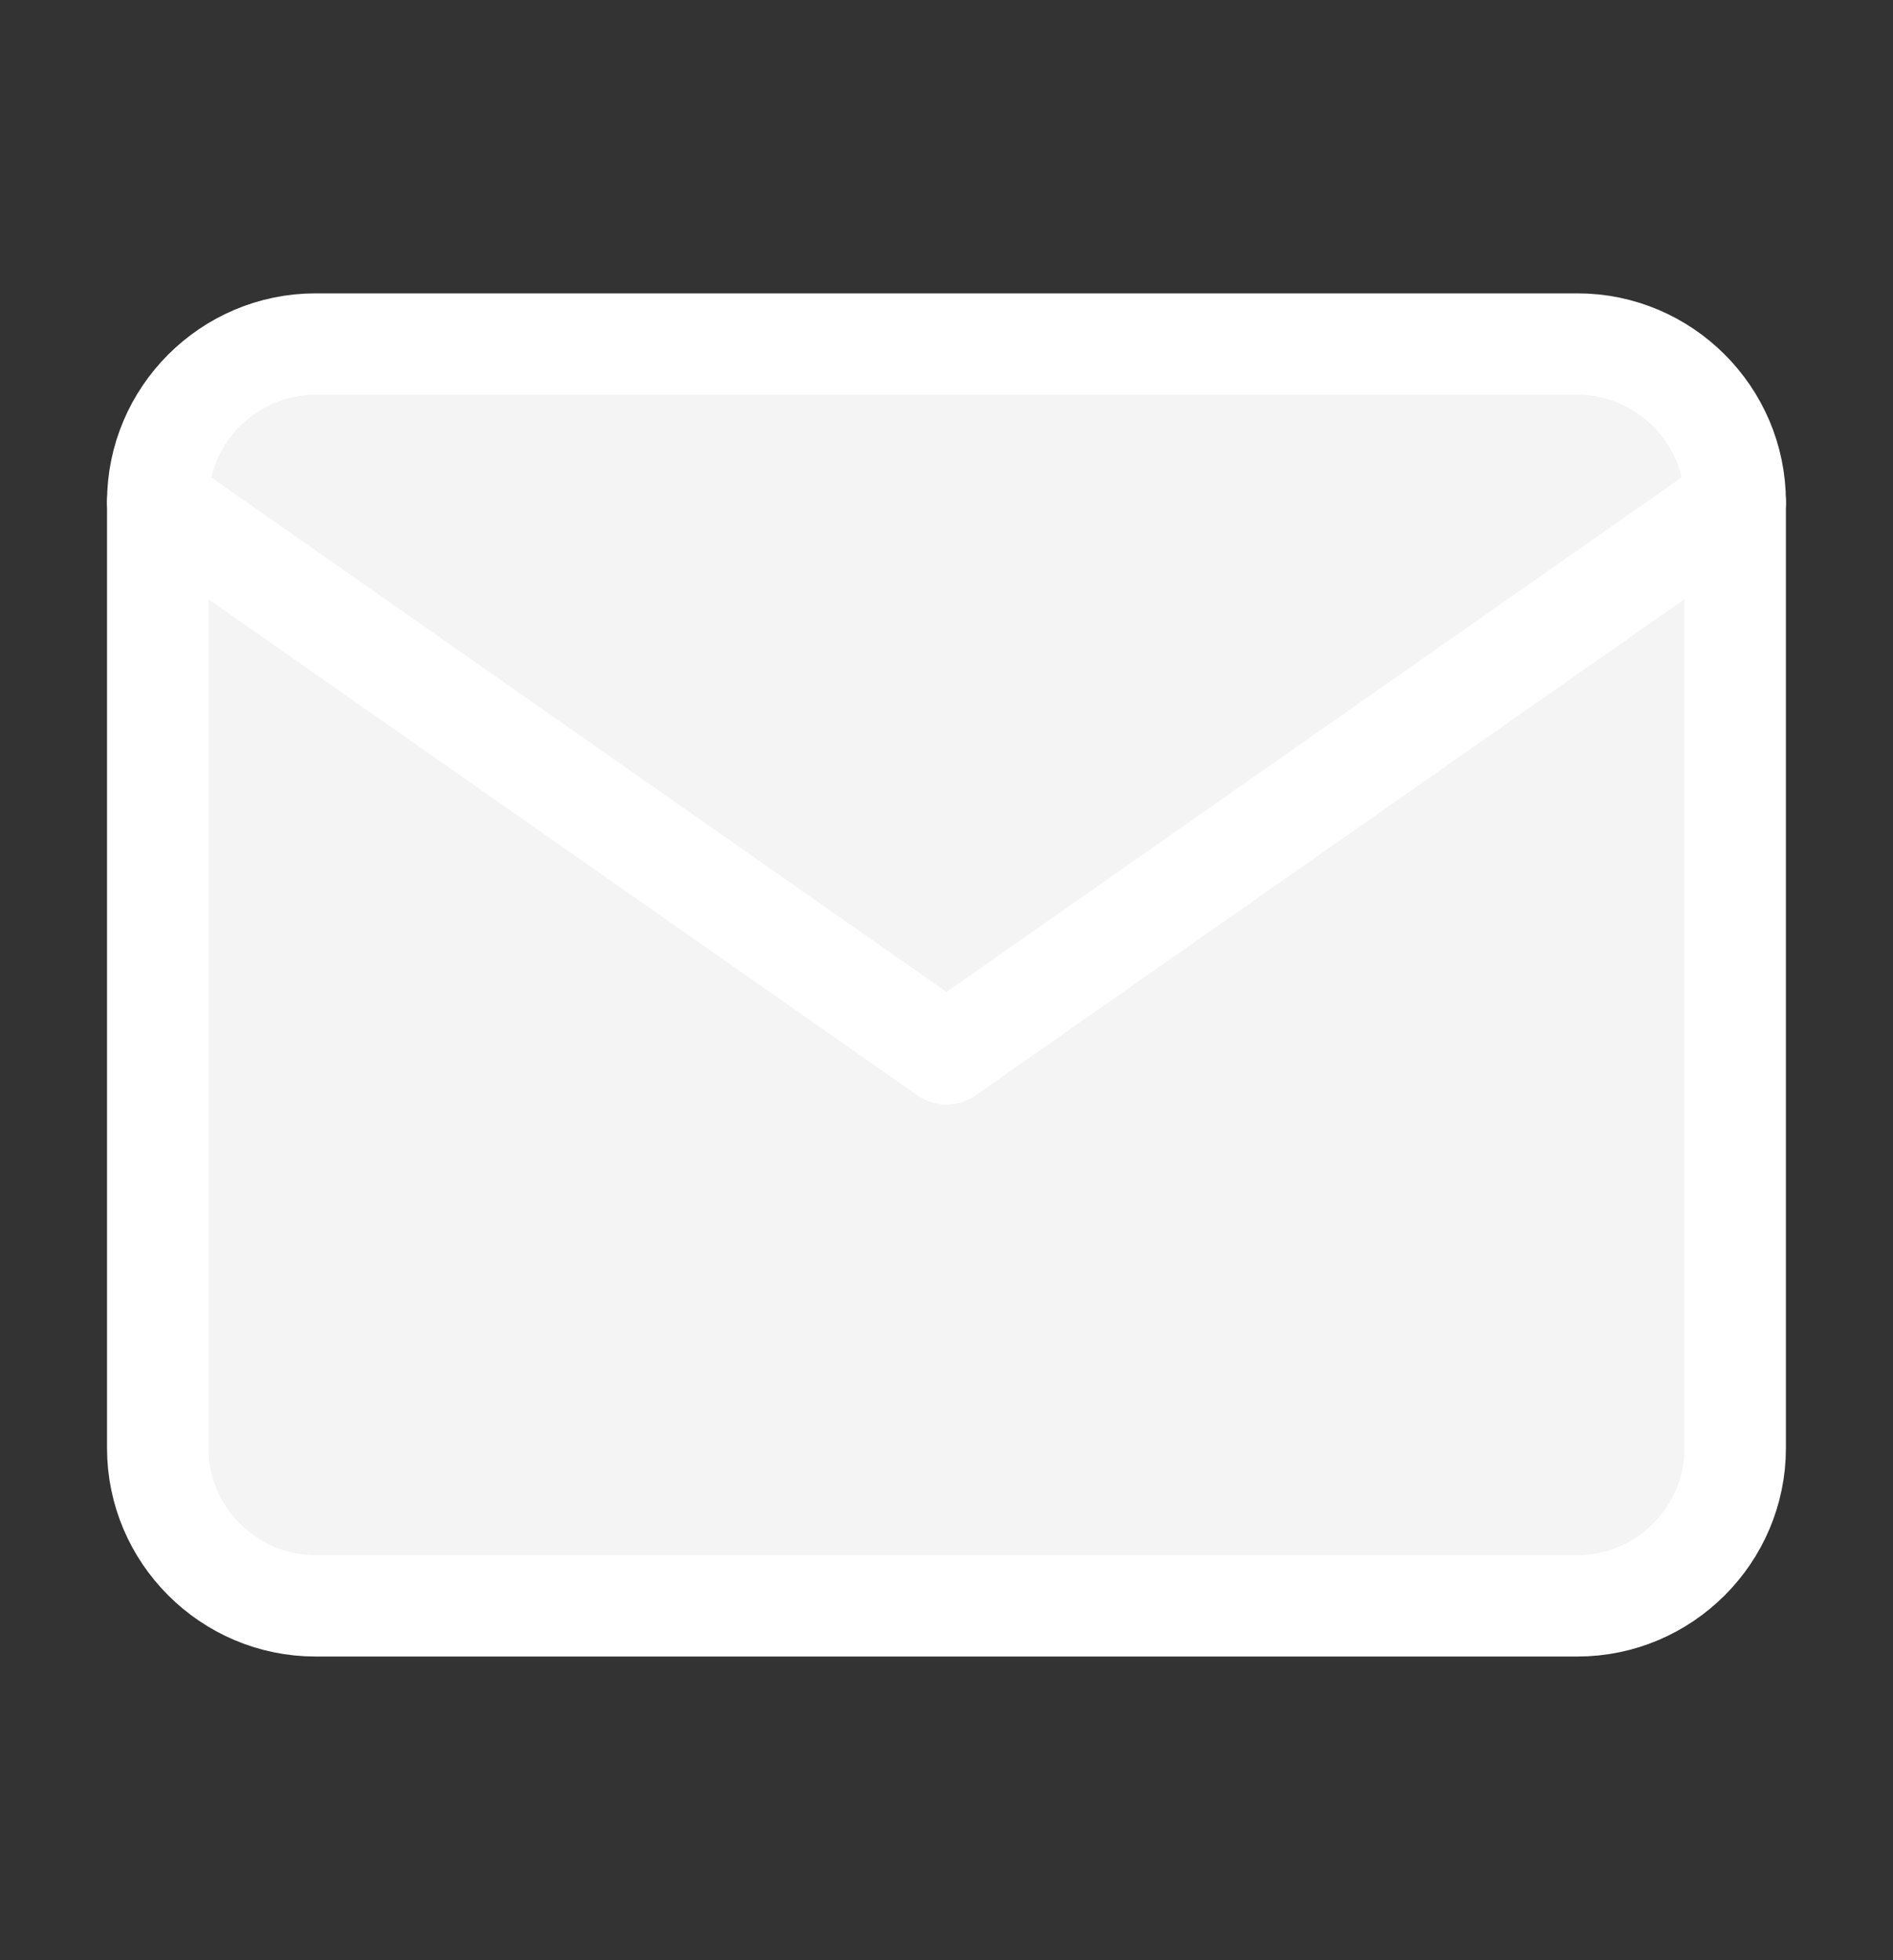 <svg width="28" height="29" viewBox="0 0 28 29" fill="none" xmlns="http://www.w3.org/2000/svg">
<rect x="0" y="0" width="28" height="29" fill="#333333" stroke="none"/>
<path d="M4.666 5.09H23.333C24.616 5.09 25.666 6.14 25.666 7.424V21.424C25.666 22.707 24.616 23.757 23.333 23.757H4.666C3.383 23.757 2.333 22.707 2.333 21.424V7.424C2.333 6.14 3.383 5.09 4.666 5.09Z" fill="#F4F4F4" stroke="white" stroke-width="1.5" stroke-linecap="round" stroke-linejoin="round"/>
<path d="M25.666 7.424L14 15.591L2.333 7.424" fill="#F4F4F4"/>
<path d="M25.666 7.424L14 15.591L2.333 7.424" stroke="white" stroke-width="1.5" stroke-linecap="round" stroke-linejoin="round"/>
</svg>
